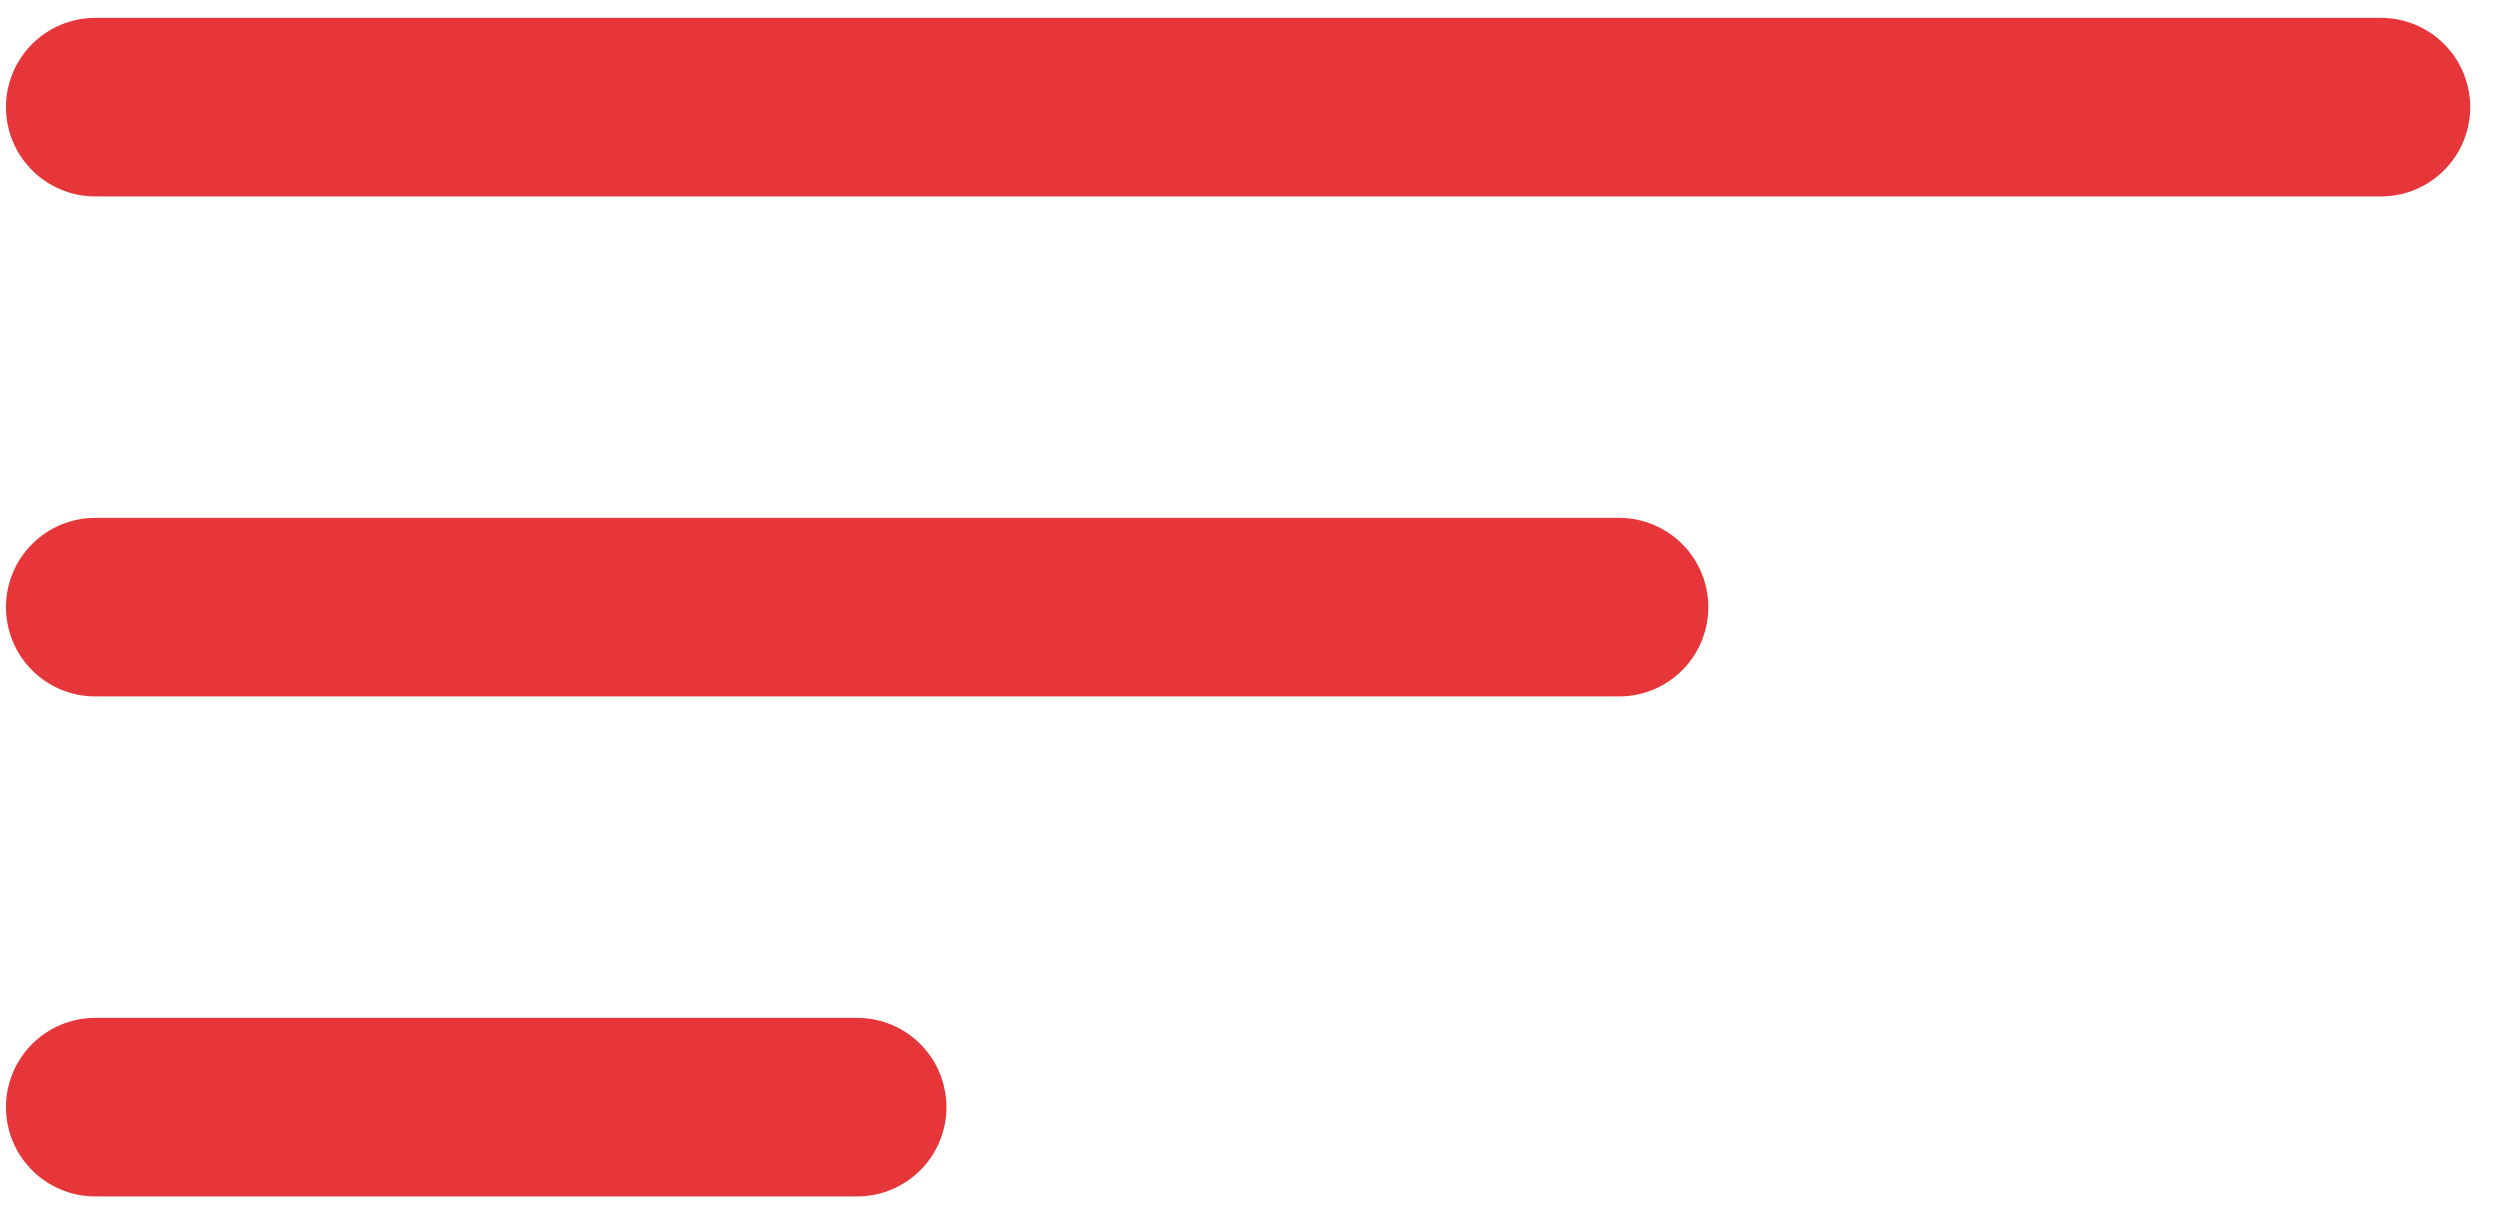 <svg width="70" height="34" viewBox="0 0 70 34" fill="none" xmlns="http://www.w3.org/2000/svg">
<path d="M2.667 3H66.666" stroke="#E73639" stroke-width="5" stroke-linecap="round"/>
<path d="M2.667 17H45.333" stroke="#E73639" stroke-width="5" stroke-linecap="round"/>
<path d="M2.667 31H24" stroke="#E73639" stroke-width="5" stroke-linecap="round"/>
</svg>
